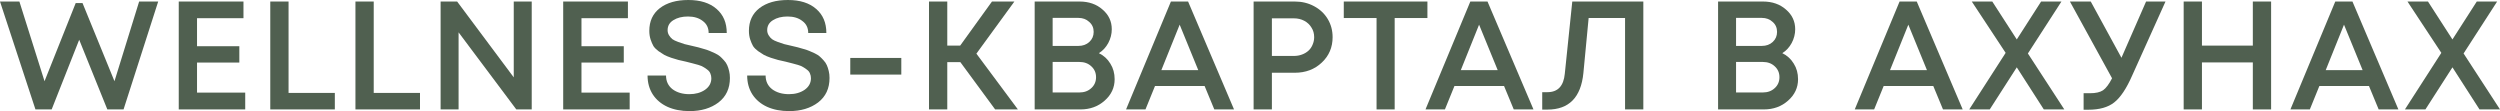 <svg width="90" height="4" viewBox="0 0 90 4" fill="none" xmlns="http://www.w3.org/2000/svg">
<path d="M5.009 0.055H5.695L4.448 3.939H3.864L2.851 1.431L1.86 3.939H1.276L0 0.055H0.698L1.603 2.924L2.725 0.111H2.971L4.121 2.924L5.009 0.055Z" fill="#506050"/>
<path d="M7.093 3.334H8.828V3.939H6.435V0.055H8.765V0.655H7.093V1.664H8.616V2.252H7.093V3.334Z" fill="#506050"/>
<path d="M10.388 3.345H12.054V3.939H9.73V0.055H10.388V3.345Z" fill="#506050"/>
<path d="M13.454 3.345H15.12V3.939H12.796V0.055H13.454V3.345Z" fill="#506050"/>
<path d="M18.495 0.055H19.142V3.939H18.587L16.509 1.165V3.939H15.862V0.055H16.457L18.495 2.785V0.055Z" fill="#506050"/>
<path d="M20.933 3.334H22.668V3.939H20.275V0.055H22.605V0.655H20.933V1.664H22.456V2.252H20.933V3.334Z" fill="#506050"/>
<path d="M24.824 4C24.522 4 24.257 3.948 24.028 3.845C23.803 3.741 23.627 3.593 23.501 3.401C23.375 3.205 23.312 2.977 23.312 2.718H23.977C23.977 2.926 24.055 3.09 24.211 3.212C24.371 3.331 24.574 3.39 24.818 3.39C25.039 3.39 25.226 3.338 25.379 3.234C25.532 3.127 25.608 2.988 25.608 2.818C25.608 2.755 25.596 2.698 25.573 2.646C25.554 2.595 25.52 2.55 25.47 2.513C25.425 2.476 25.379 2.445 25.333 2.419C25.291 2.389 25.226 2.362 25.139 2.336C25.055 2.31 24.986 2.291 24.932 2.28C24.879 2.265 24.799 2.245 24.692 2.219C24.574 2.193 24.484 2.173 24.423 2.158C24.362 2.14 24.276 2.114 24.165 2.08C24.058 2.043 23.975 2.008 23.913 1.975C23.856 1.942 23.788 1.897 23.707 1.842C23.627 1.783 23.566 1.722 23.524 1.659C23.486 1.592 23.452 1.513 23.421 1.42C23.391 1.328 23.375 1.224 23.375 1.11C23.375 0.762 23.501 0.49 23.753 0.294C24.009 0.098 24.351 0 24.778 0C25.213 0 25.552 0.107 25.797 0.322C26.041 0.533 26.163 0.821 26.163 1.187H25.511C25.511 1.002 25.44 0.858 25.299 0.755C25.161 0.647 24.984 0.594 24.766 0.594C24.556 0.594 24.381 0.638 24.24 0.727C24.102 0.812 24.034 0.932 24.034 1.087C24.034 1.154 24.051 1.215 24.085 1.27C24.12 1.326 24.16 1.372 24.205 1.409C24.251 1.442 24.32 1.476 24.412 1.509C24.503 1.542 24.579 1.568 24.64 1.587C24.705 1.601 24.799 1.624 24.921 1.653C25.016 1.675 25.087 1.692 25.133 1.703C25.182 1.714 25.253 1.735 25.345 1.764C25.436 1.79 25.507 1.814 25.556 1.836C25.606 1.855 25.669 1.883 25.745 1.92C25.822 1.957 25.881 1.994 25.923 2.031C25.965 2.067 26.01 2.114 26.06 2.169C26.113 2.225 26.154 2.284 26.18 2.347C26.207 2.406 26.23 2.476 26.249 2.558C26.268 2.635 26.277 2.718 26.277 2.807C26.277 3.184 26.14 3.478 25.865 3.689C25.591 3.896 25.243 4 24.824 4Z" fill="#506050"/>
<path d="M28.409 4C28.108 4 27.843 3.948 27.614 3.845C27.389 3.741 27.213 3.593 27.087 3.401C26.961 3.205 26.898 2.977 26.898 2.718H27.562C27.562 2.926 27.64 3.09 27.797 3.212C27.957 3.331 28.16 3.39 28.404 3.39C28.625 3.39 28.812 3.338 28.965 3.234C29.117 3.127 29.194 2.988 29.194 2.818C29.194 2.755 29.182 2.698 29.159 2.646C29.14 2.595 29.106 2.55 29.056 2.513C29.01 2.476 28.965 2.445 28.919 2.419C28.877 2.389 28.812 2.362 28.724 2.336C28.64 2.31 28.572 2.291 28.518 2.28C28.465 2.265 28.385 2.245 28.278 2.219C28.16 2.193 28.07 2.173 28.009 2.158C27.948 2.14 27.862 2.114 27.751 2.08C27.644 2.043 27.56 2.008 27.499 1.975C27.442 1.942 27.373 1.897 27.293 1.842C27.213 1.783 27.152 1.722 27.11 1.659C27.072 1.592 27.038 1.513 27.007 1.42C26.977 1.328 26.961 1.224 26.961 1.11C26.961 0.762 27.087 0.49 27.339 0.294C27.595 0.098 27.936 0 28.364 0C28.799 0 29.138 0.107 29.383 0.322C29.627 0.533 29.749 0.821 29.749 1.187H29.096C29.096 1.002 29.026 0.858 28.884 0.755C28.747 0.647 28.57 0.594 28.352 0.594C28.142 0.594 27.967 0.638 27.826 0.727C27.688 0.812 27.619 0.932 27.619 1.087C27.619 1.154 27.637 1.215 27.671 1.27C27.705 1.326 27.745 1.372 27.791 1.409C27.837 1.442 27.906 1.476 27.997 1.509C28.089 1.542 28.165 1.568 28.226 1.587C28.291 1.601 28.385 1.624 28.507 1.653C28.602 1.675 28.673 1.692 28.718 1.703C28.768 1.714 28.839 1.735 28.93 1.764C29.022 1.79 29.093 1.814 29.142 1.836C29.192 1.855 29.255 1.883 29.331 1.92C29.407 1.957 29.466 1.994 29.508 2.031C29.55 2.067 29.596 2.114 29.646 2.169C29.699 2.225 29.739 2.284 29.766 2.347C29.793 2.406 29.816 2.476 29.835 2.558C29.854 2.635 29.863 2.718 29.863 2.807C29.863 3.184 29.726 3.478 29.451 3.689C29.176 3.896 28.829 4 28.409 4Z" fill="#506050"/>
<path d="M30.61 2.685V2.086H32.447V2.685H30.61Z" fill="#506050"/>
<path d="M35.825 3.939L34.572 2.236H34.102V3.939H33.444V0.055H34.102V1.642H34.566L35.711 0.055H36.518L35.15 1.931L36.644 3.939H35.825Z" fill="#506050"/>
<path d="M39.56 1.914C39.736 1.999 39.873 2.125 39.973 2.291C40.076 2.454 40.127 2.641 40.127 2.852C40.127 3.155 40.007 3.412 39.767 3.623C39.53 3.834 39.24 3.939 38.897 3.939H37.248V0.055H38.862C39.198 0.055 39.475 0.152 39.692 0.344C39.913 0.533 40.024 0.769 40.024 1.054C40.024 1.224 39.982 1.389 39.898 1.548C39.814 1.703 39.702 1.825 39.56 1.914ZM39.372 1.148C39.372 1 39.318 0.88 39.211 0.788C39.108 0.692 38.979 0.644 38.822 0.644H37.895V1.653H38.822C38.982 1.653 39.114 1.605 39.217 1.509C39.32 1.413 39.372 1.293 39.372 1.148ZM38.856 3.329C39.032 3.329 39.175 3.277 39.286 3.173C39.4 3.07 39.458 2.939 39.458 2.779C39.458 2.62 39.4 2.489 39.286 2.386C39.175 2.282 39.032 2.23 38.856 2.23H37.895V3.329H38.856Z" fill="#506050"/>
<path d="M43.715 3.939L43.366 3.096H41.58L41.237 3.939H40.538L42.153 0.055H42.771L44.425 3.939H43.715ZM42.468 0.888L41.809 2.524H43.137L42.468 0.888Z" fill="#506050"/>
<path d="M46.612 0.055C46.868 0.055 47.099 0.111 47.305 0.222C47.514 0.333 47.679 0.486 47.797 0.682C47.915 0.878 47.974 1.097 47.974 1.337C47.974 1.703 47.845 2.008 47.585 2.252C47.326 2.497 47.001 2.619 46.612 2.619H45.788V3.939H45.13V0.055H46.612ZM46.578 2.014C46.684 2.014 46.782 1.997 46.87 1.964C46.961 1.931 47.039 1.884 47.104 1.825C47.169 1.766 47.219 1.694 47.253 1.609C47.291 1.524 47.31 1.433 47.31 1.337C47.31 1.208 47.278 1.093 47.213 0.993C47.152 0.89 47.066 0.808 46.955 0.749C46.845 0.69 46.719 0.66 46.578 0.66H45.788V2.014H46.578Z" fill="#506050"/>
<path d="M51.387 0.055V0.649H50.208V3.939H49.556V0.649H48.376V0.055H51.387Z" fill="#506050"/>
<path d="M54.495 3.939L54.146 3.096H52.36L52.017 3.939H51.318L52.932 0.055H53.55L55.205 3.939H54.495ZM53.247 0.888L52.589 2.524H53.917L53.247 0.888Z" fill="#506050"/>
<path d="M56.602 0.055H59.16V3.939H58.502V0.649H57.191L57.002 2.63C56.915 3.506 56.483 3.945 55.709 3.945H55.52V3.318H55.709C56.083 3.318 56.291 3.096 56.333 2.652L56.602 0.055Z" fill="#506050"/>
<path d="M64.163 1.914C64.339 1.999 64.476 2.125 64.576 2.291C64.679 2.454 64.73 2.641 64.73 2.852C64.73 3.155 64.61 3.412 64.37 3.623C64.133 3.834 63.843 3.939 63.499 3.939H61.851V0.055H63.465C63.801 0.055 64.078 0.152 64.295 0.344C64.516 0.533 64.627 0.769 64.627 1.054C64.627 1.224 64.585 1.389 64.501 1.548C64.417 1.703 64.305 1.825 64.163 1.914ZM63.974 1.148C63.974 1 63.921 0.88 63.814 0.788C63.711 0.692 63.581 0.644 63.425 0.644H62.498V1.653H63.425C63.585 1.653 63.717 1.605 63.82 1.509C63.923 1.413 63.974 1.293 63.974 1.148ZM63.459 3.329C63.635 3.329 63.778 3.277 63.889 3.173C64.003 3.07 64.06 2.939 64.06 2.779C64.06 2.62 64.003 2.489 63.889 2.386C63.778 2.282 63.635 2.23 63.459 2.23H62.498V3.329H63.459Z" fill="#506050"/>
<path d="M69.948 3.939L69.598 3.096H67.812L67.469 3.939H66.771L68.385 0.055H69.003L70.657 3.939H69.948ZM68.7 0.888L68.041 2.524H69.37L68.7 0.888Z" fill="#506050"/>
<path d="M74.315 3.939H73.577L72.604 2.424L71.631 3.939H70.892L72.203 1.903L70.984 0.055H71.722L72.604 1.42L73.48 0.055H74.212L73.004 1.925L74.315 3.939Z" fill="#506050"/>
<path d="M77.259 0.055H77.958L76.761 2.713C76.552 3.19 76.334 3.515 76.109 3.689C75.888 3.863 75.578 3.95 75.181 3.95H75.01V3.356H75.245C75.447 3.356 75.601 3.321 75.708 3.251C75.815 3.177 75.924 3.033 76.034 2.818L74.517 0.055H75.267L76.372 2.08L77.259 0.055Z" fill="#506050"/>
<path d="M81.102 0.055H81.76V3.939H81.102V2.247H79.27V3.939H78.612V0.055H79.27V1.642H81.102V0.055Z" fill="#506050"/>
<path d="M85.632 3.939L85.283 3.096H83.497L83.154 3.939H82.455L84.07 0.055H84.688L86.342 3.939H85.632ZM84.384 0.888L83.726 2.524H85.054L84.384 0.888Z" fill="#506050"/>
<path d="M90 3.939H89.262L88.288 2.424L87.315 3.939H86.577L87.888 1.903L86.669 0.055H87.407L88.288 1.42L89.164 0.055H89.897L88.689 1.925L90 3.939Z" fill="#506050"/>
</svg>
